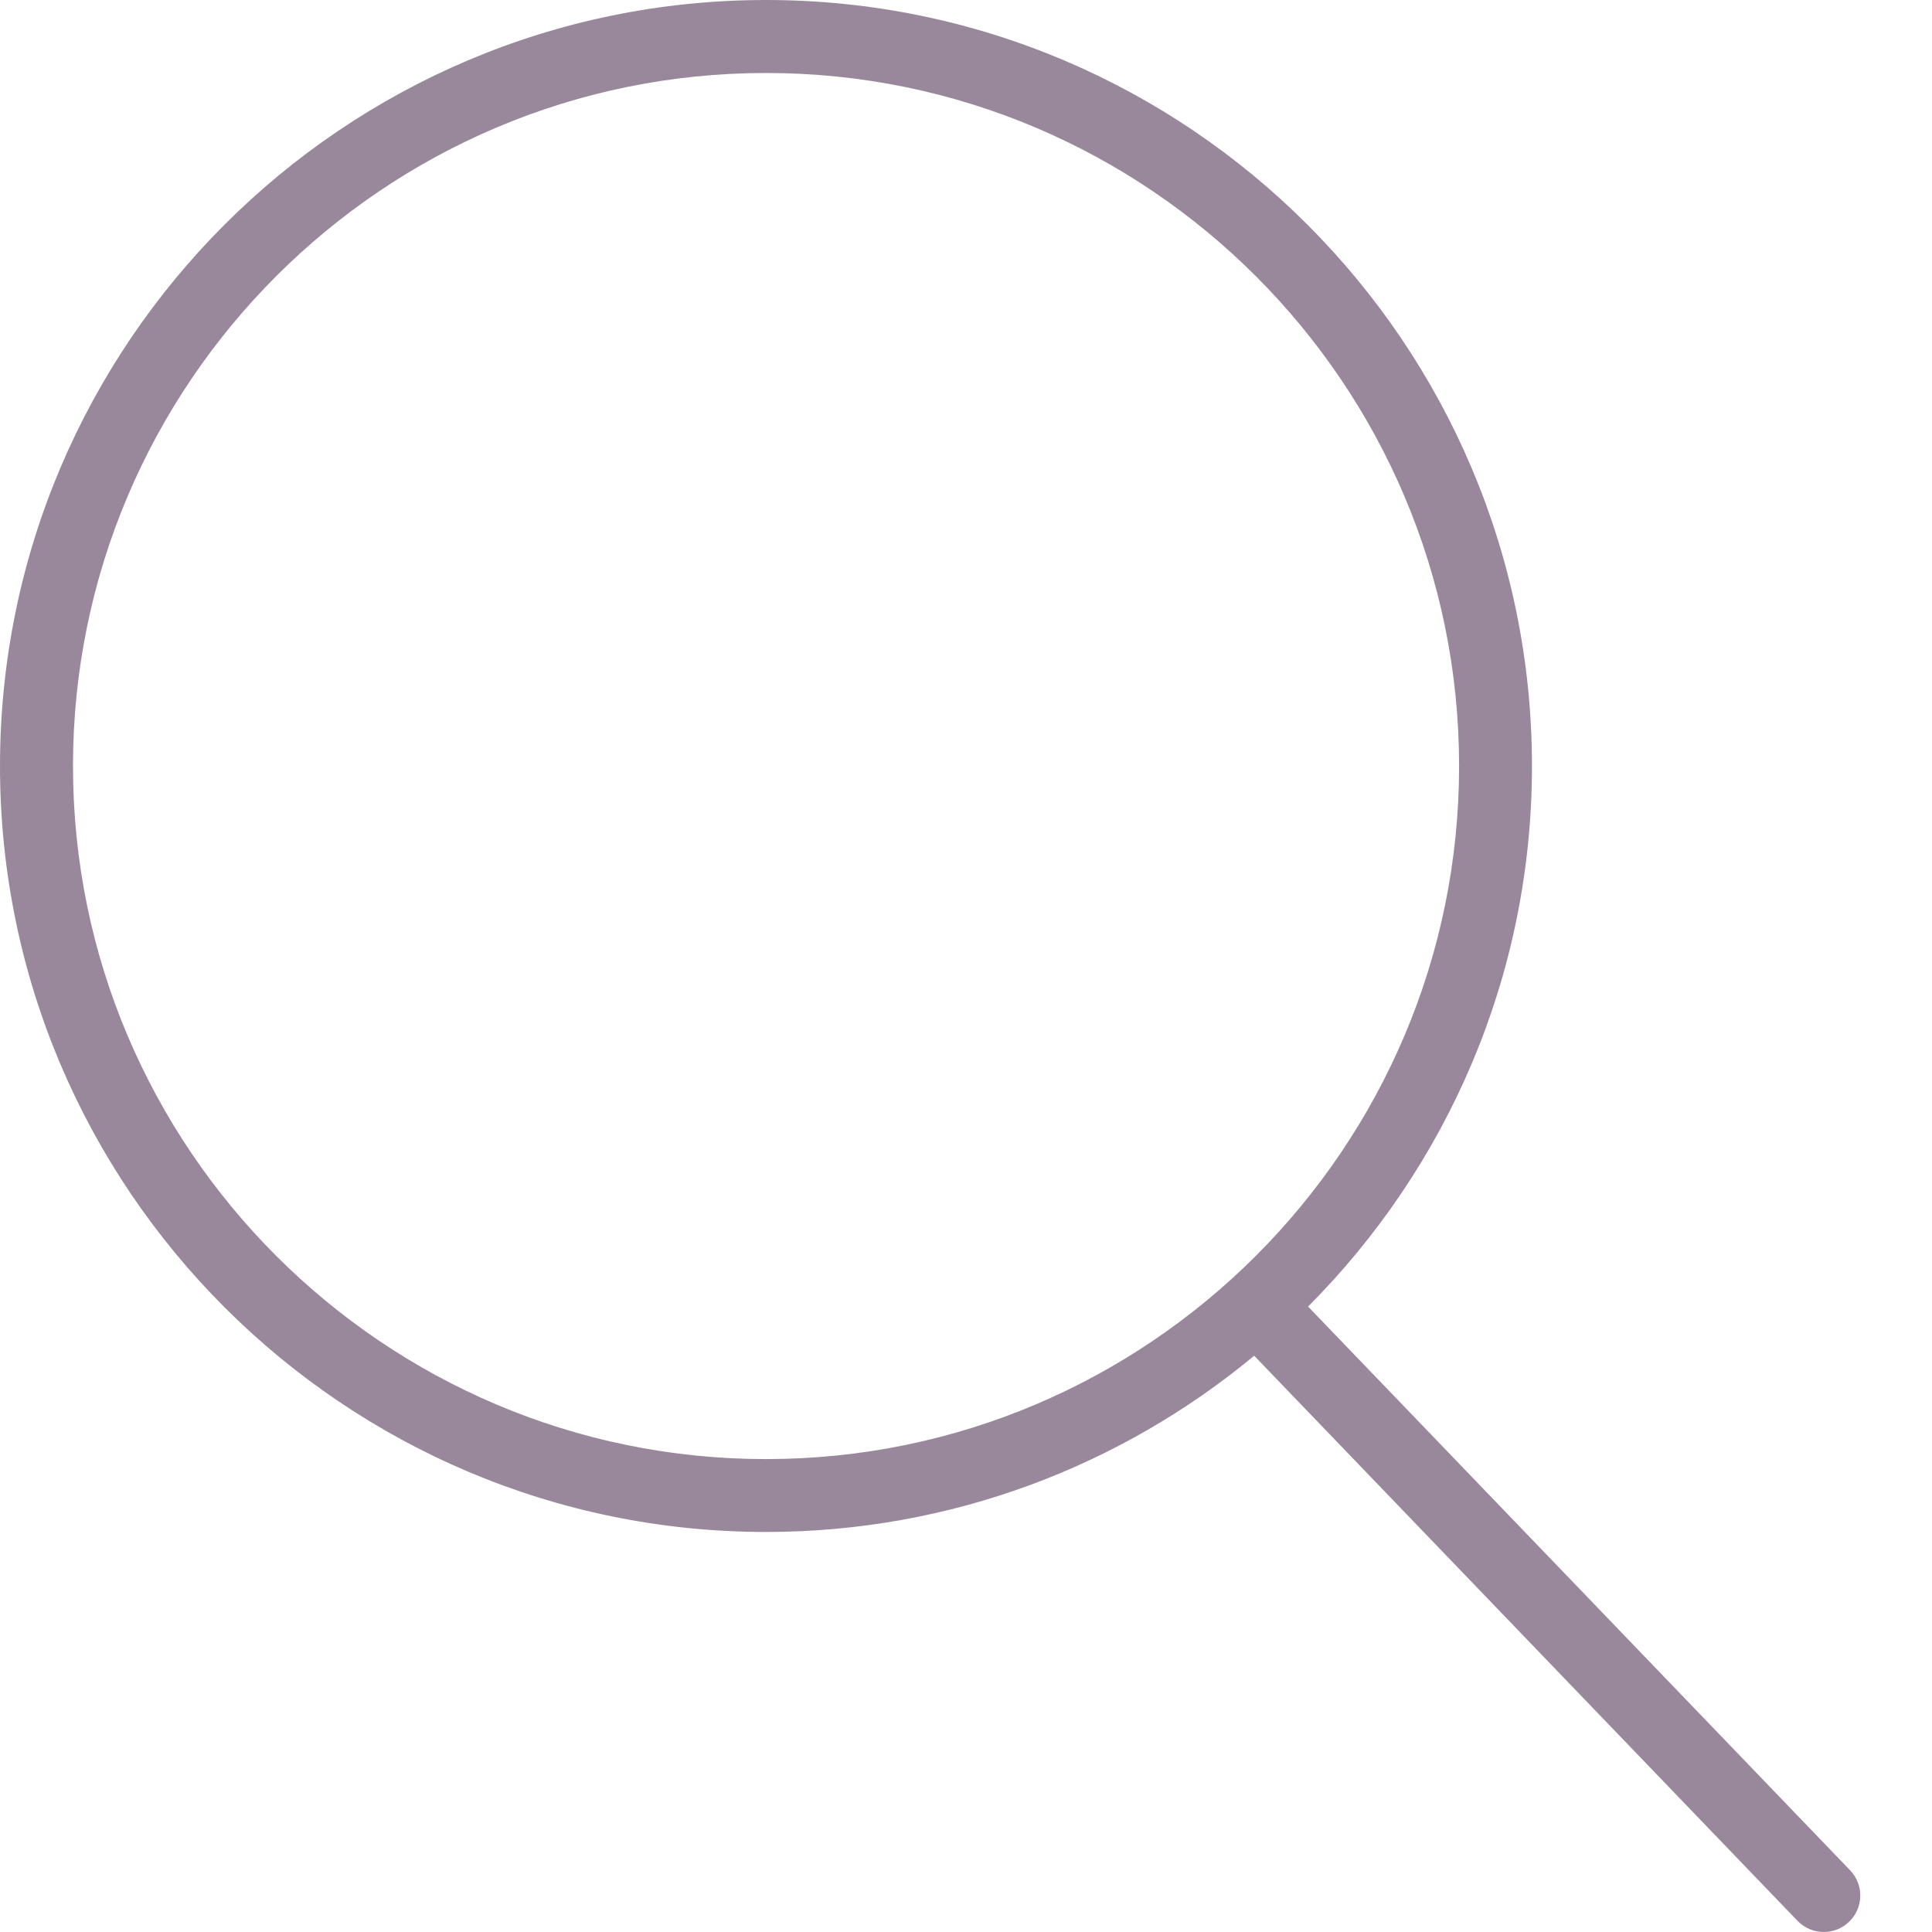 <svg width="18" height="18" viewBox="0 0 18 18" fill="none" xmlns="http://www.w3.org/2000/svg">
<path d="M17.237 17.425L12.187 12.173C13.475 10.881 14.273 9.101 14.273 7.137C14.273 3.201 11.072 0 7.137 0C3.201 0 0 3.201 0 7.137C0 11.072 3.201 14.273 7.137 14.273C8.864 14.273 10.449 13.656 11.685 12.631L16.747 17.896C16.814 17.965 16.903 18 16.992 18C17.077 18 17.162 17.968 17.227 17.905C17.363 17.775 17.367 17.56 17.237 17.425ZM7.137 13.594C3.576 13.594 0.68 10.697 0.68 7.137C0.68 3.576 3.576 0.68 7.137 0.68C10.697 0.68 13.594 3.576 13.594 7.137C13.594 10.697 10.697 13.594 7.137 13.594Z" fill="#99889B"/>
</svg>
